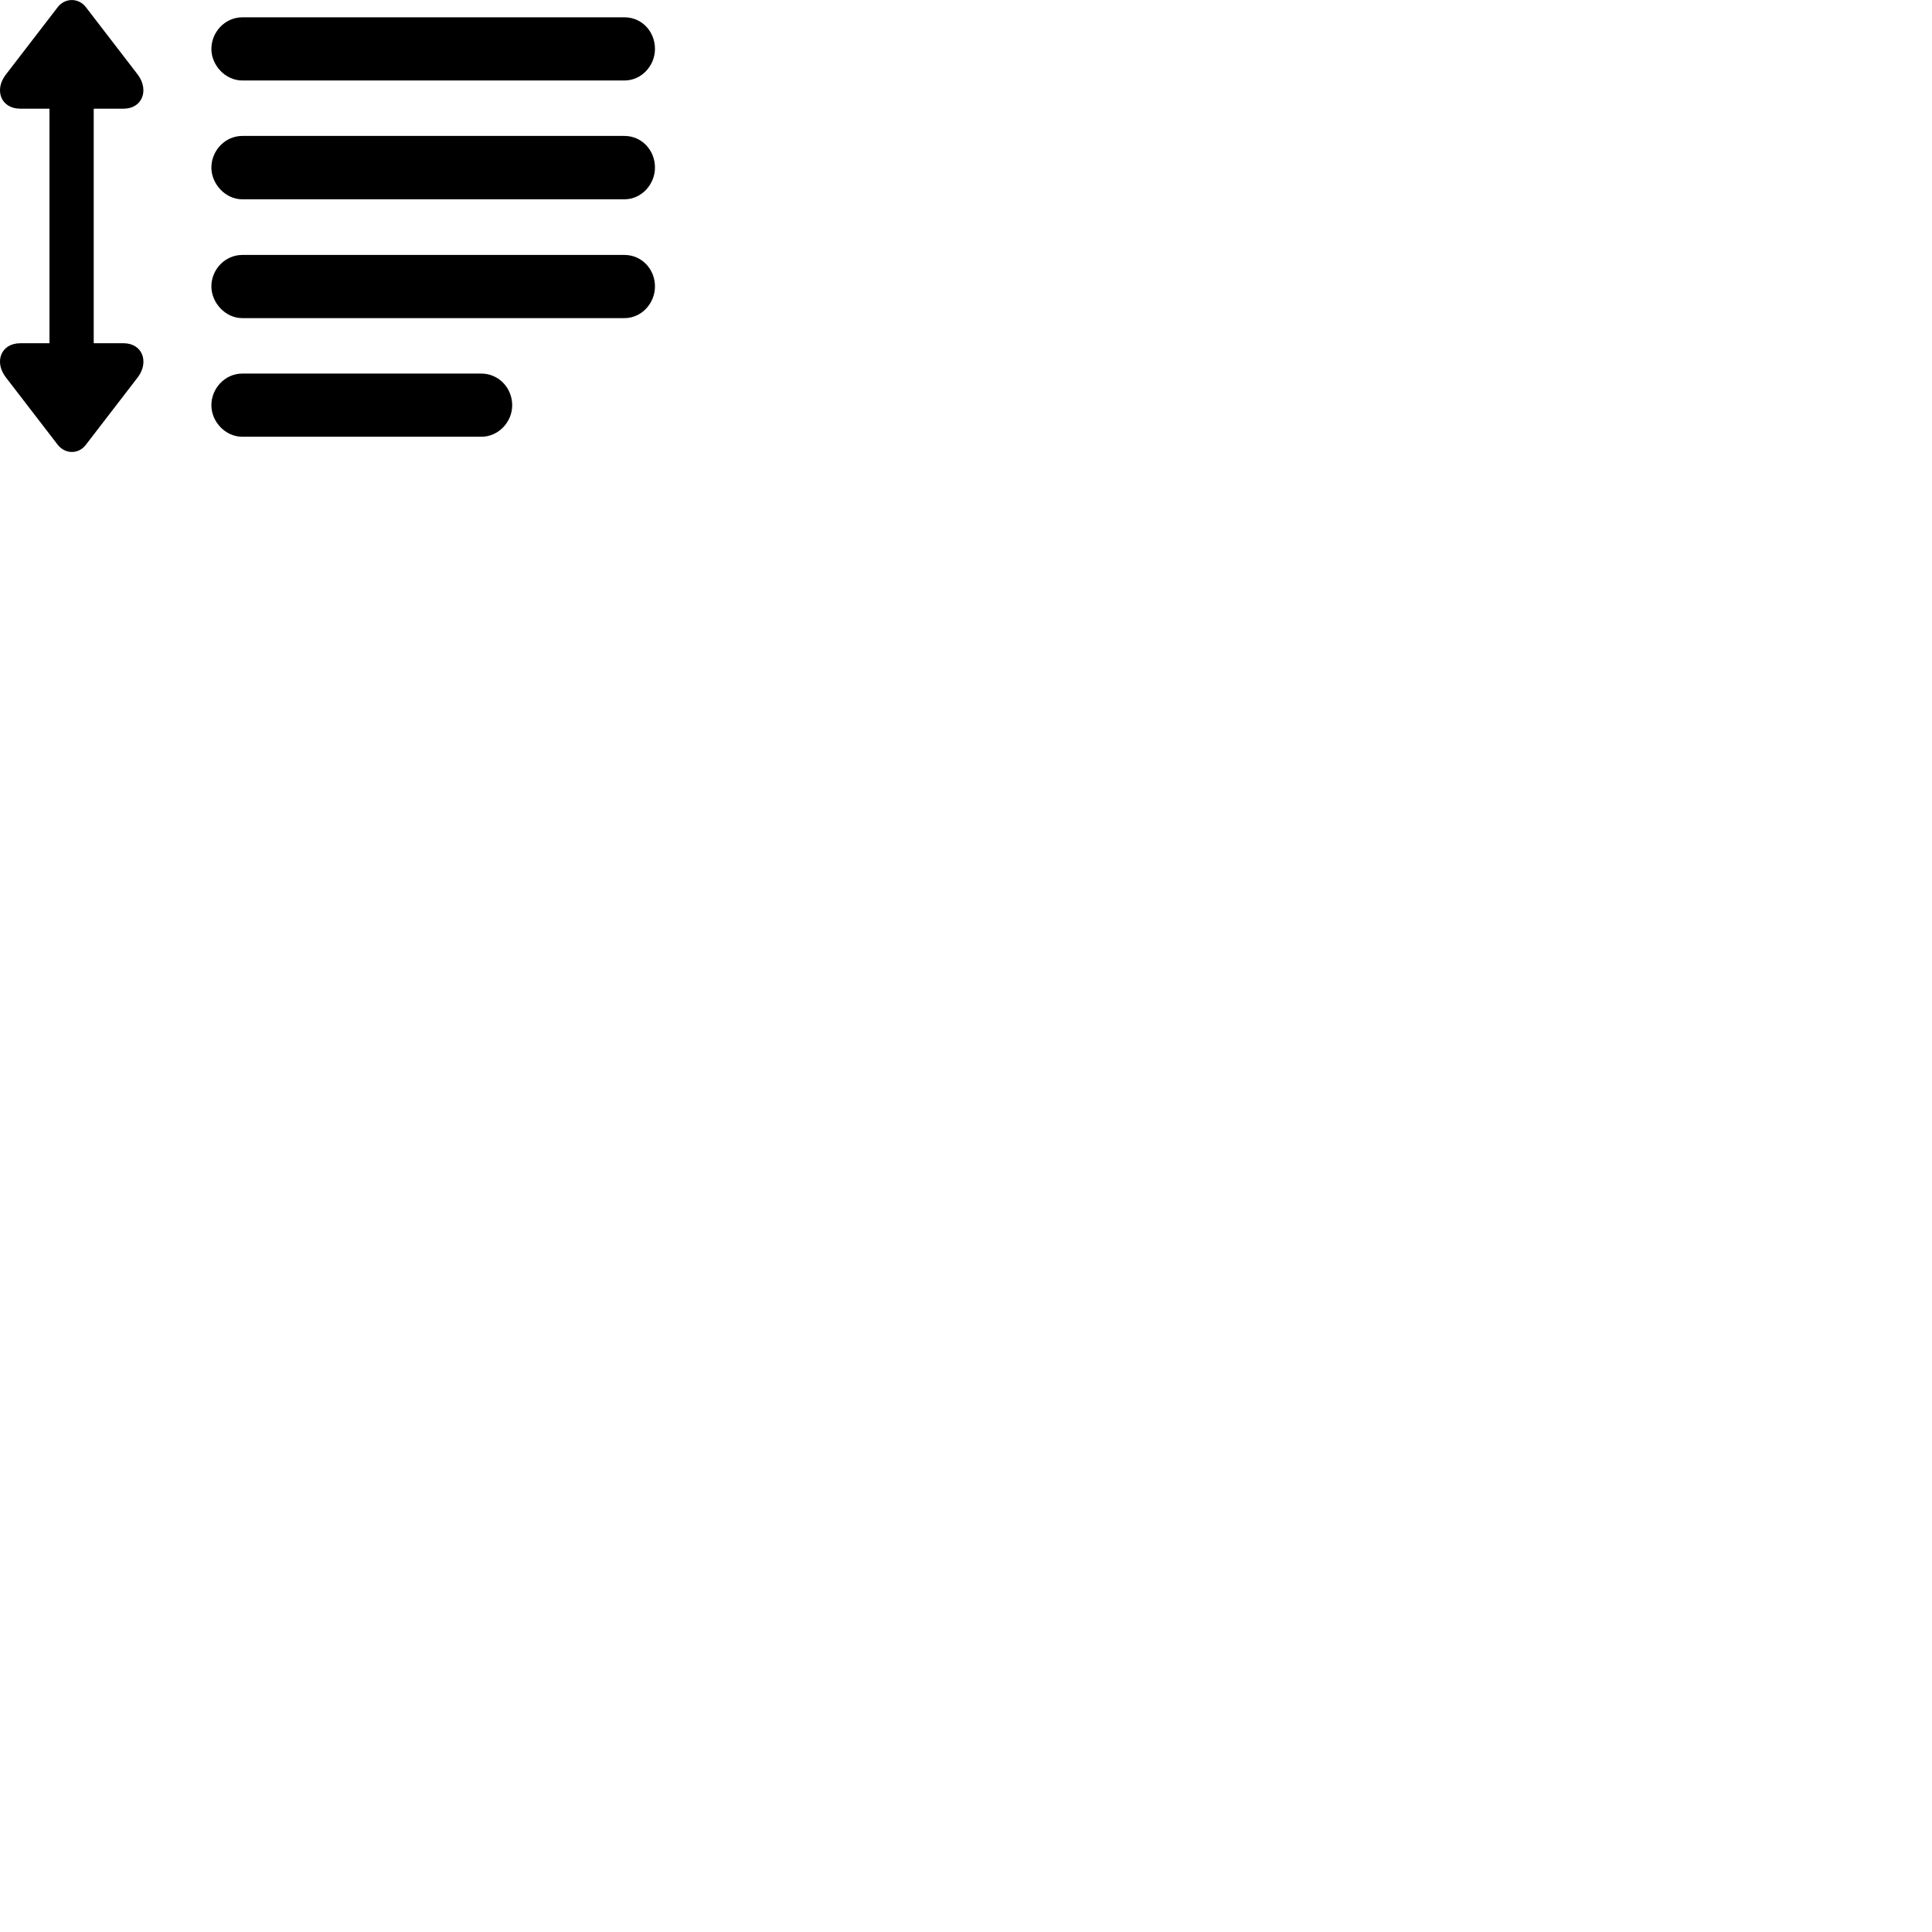 
        <svg xmlns="http://www.w3.org/2000/svg" viewBox="0 0 100 100">
            <path d="M4.441 23.026L7.141 19.516C7.721 18.736 7.381 17.766 6.391 17.766H4.851V5.626H6.391C7.371 5.626 7.721 4.666 7.141 3.876L4.441 0.366C4.061 -0.124 3.361 -0.114 2.991 0.366L0.291 3.876C-0.309 4.666 0.051 5.626 1.051 5.626H2.561V17.766H1.051C0.051 17.766 -0.309 18.726 0.291 19.516L2.991 23.026C3.371 23.506 4.061 23.526 4.441 23.026ZM12.541 4.166H32.321C33.211 4.166 33.901 3.396 33.901 2.536C33.901 1.626 33.221 0.896 32.321 0.896H12.541C11.651 0.896 10.941 1.656 10.941 2.536C10.941 3.376 11.661 4.166 12.541 4.166ZM12.541 10.316H32.321C33.211 10.316 33.901 9.536 33.901 8.676C33.901 7.776 33.221 7.036 32.321 7.036H12.541C11.651 7.036 10.941 7.796 10.941 8.676C10.941 9.516 11.661 10.316 12.541 10.316ZM12.541 16.466H32.321C33.211 16.466 33.901 15.696 33.901 14.826C33.901 13.936 33.221 13.196 32.321 13.196H12.541C11.651 13.196 10.941 13.946 10.941 14.826C10.941 15.666 11.661 16.466 12.541 16.466ZM12.541 22.606H24.911C25.801 22.606 26.511 21.846 26.511 20.976C26.511 20.076 25.811 19.336 24.911 19.336H12.541C11.651 19.336 10.941 20.096 10.941 20.976C10.941 21.826 11.661 22.606 12.541 22.606Z" />
        </svg>
    